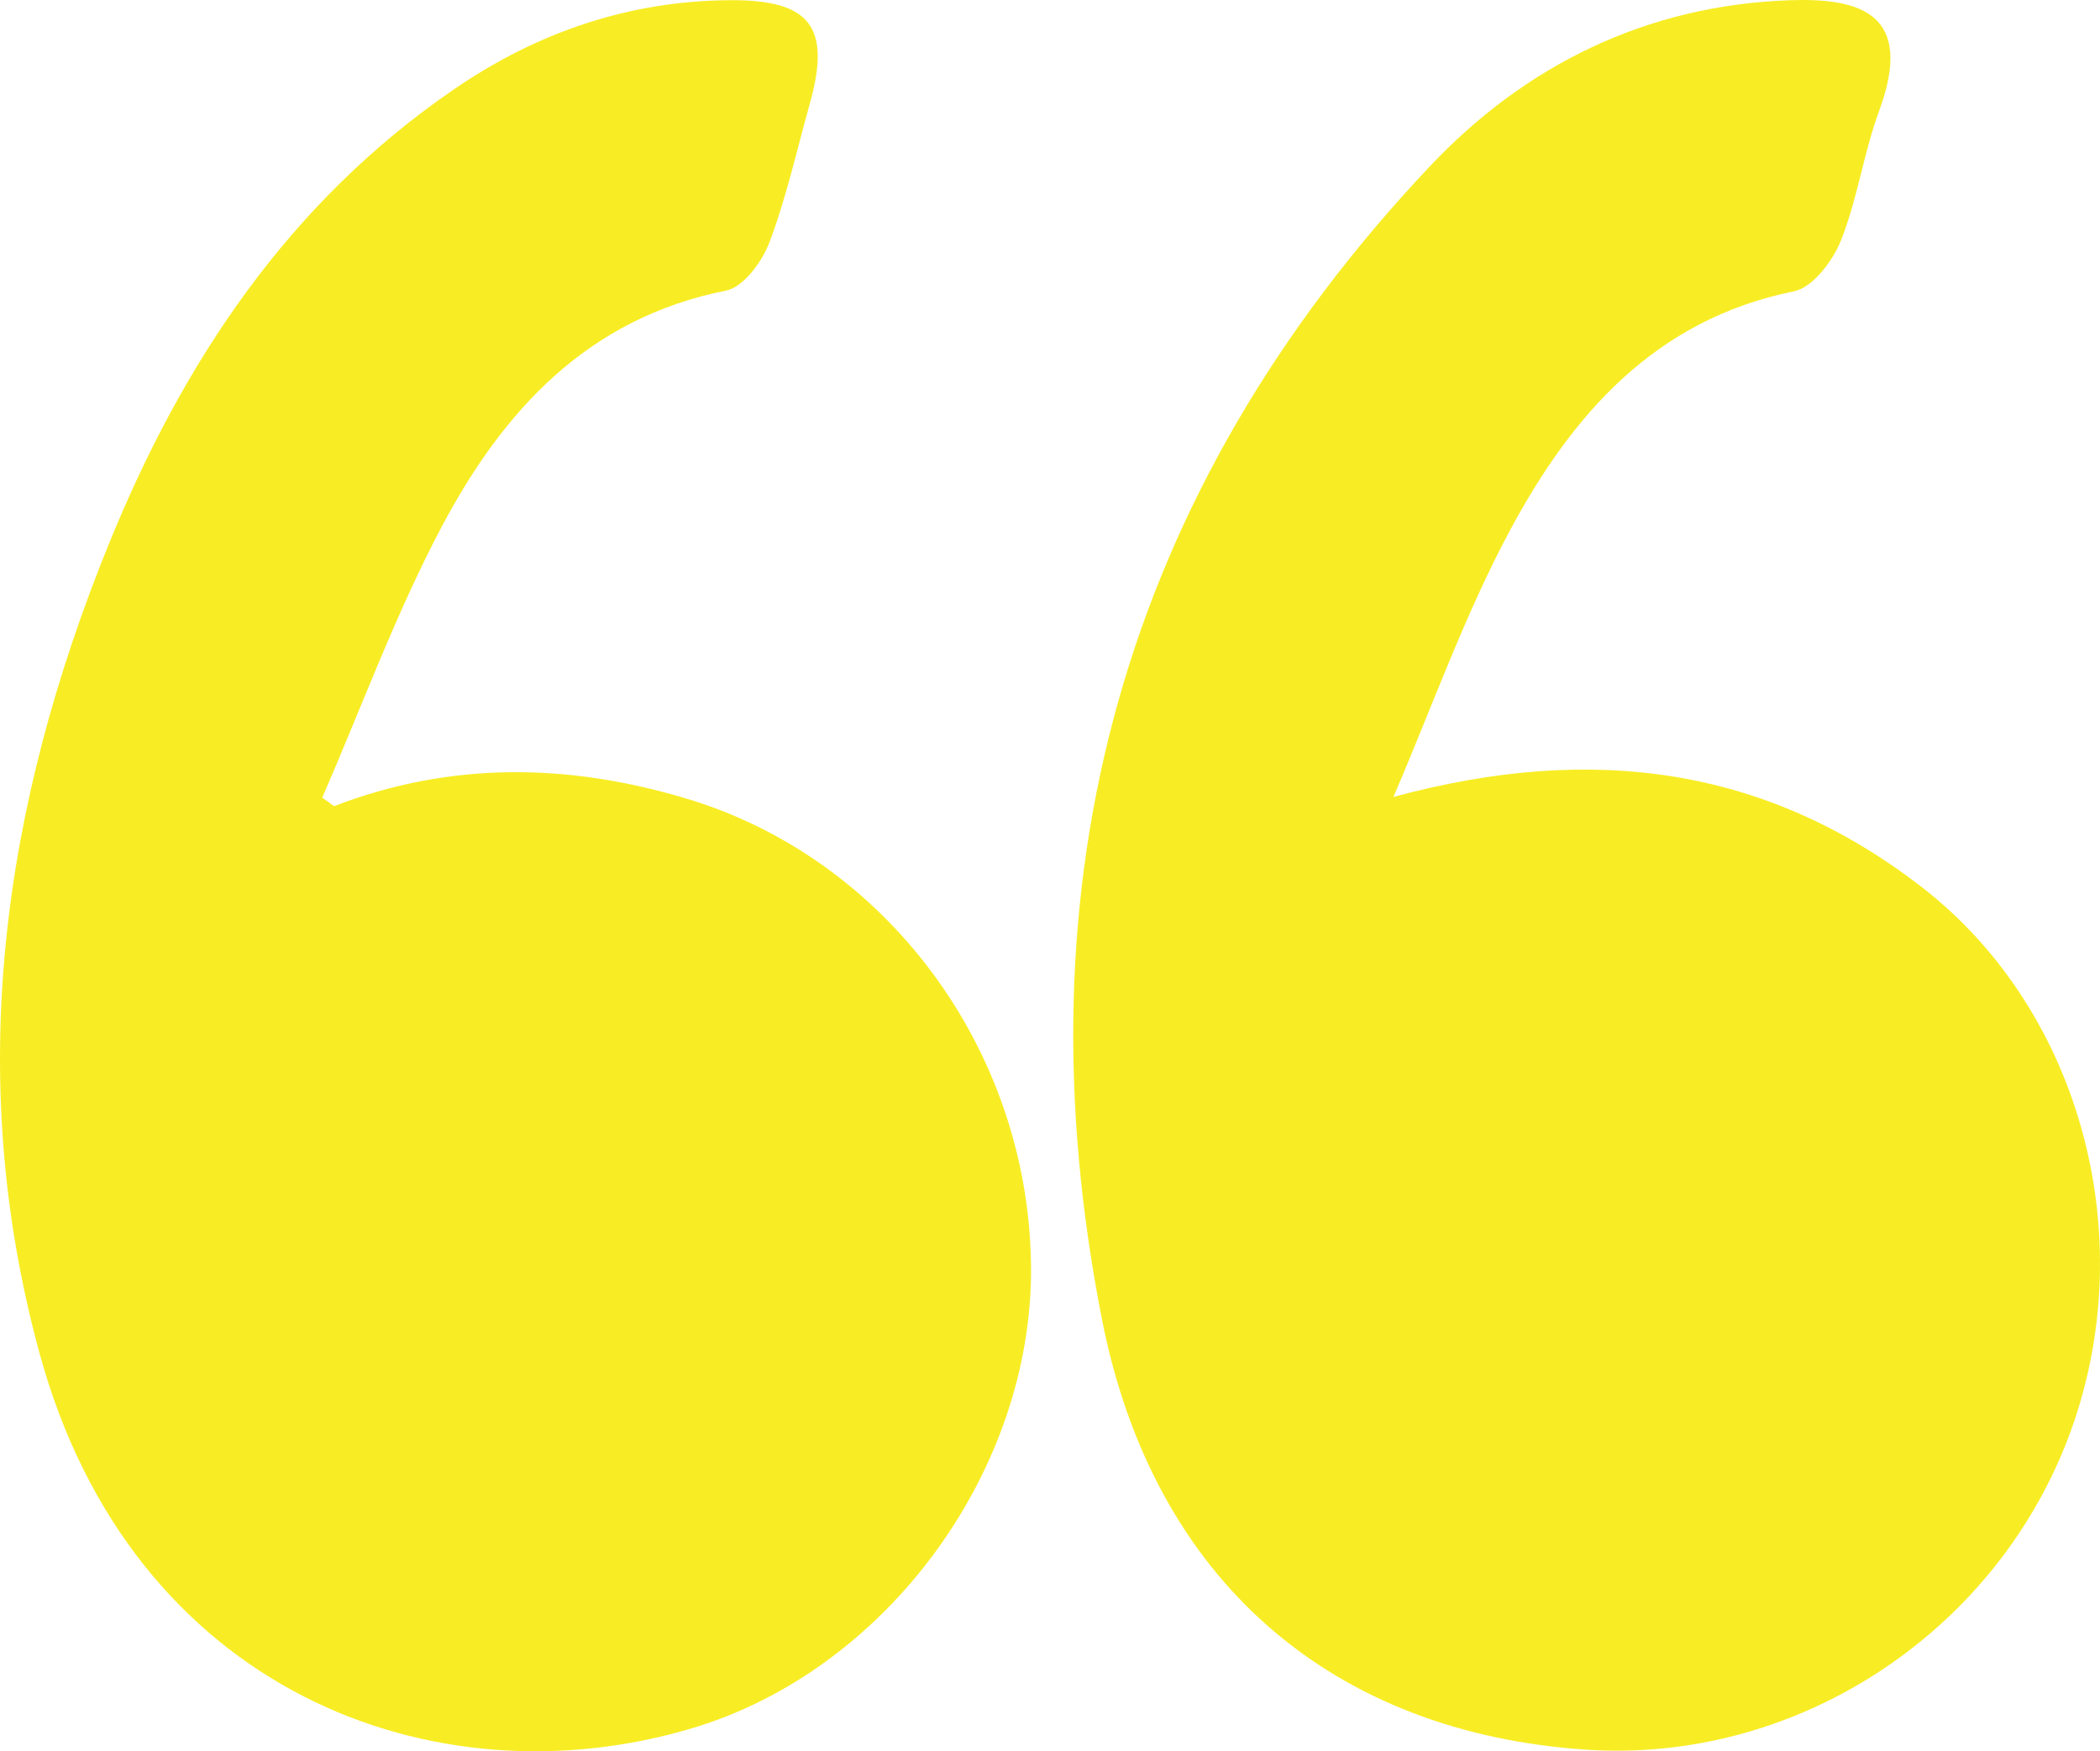 <?xml version="1.0" encoding="utf-8"?>
<!-- Generator: Adobe Illustrator 15.0.0, SVG Export Plug-In . SVG Version: 6.00 Build 0)  -->
<!DOCTYPE svg PUBLIC "-//W3C//DTD SVG 1.1//EN" "http://www.w3.org/Graphics/SVG/1.1/DTD/svg11.dtd">
<svg version="1.1" id="Layer_1" xmlns="http://www.w3.org/2000/svg" xmlns:xlink="http://www.w3.org/1999/xlink" x="0px" y="0px"
	 width="224.125px" height="186.859px" viewBox="0 0 224.125 186.859" enable-background="new 0 0 224.125 186.859"
	 xml:space="preserve">
<path fill="#F8ED24" d="M148.714,85.034c21.338-5.788,39.804-3.148,56.271,9.526c17.473,13.447,23.726,38.222,15.658,59.097
	c-8.094,20.942-29.233,34.525-51.407,33.029c-26.795-1.807-46.094-17.725-51.637-45.957c-9.141-46.555,2.138-88.155,34.985-122.964
	c10.194-10.804,23.131-17.216,38.471-17.742c7.427-0.254,13.339,1.398,9.499,11.799c-1.661,4.502-2.302,9.39-4.076,13.836
	c-0.874,2.189-3.019,5.021-5.021,5.426c-14.847,3.003-23.684,13.186-30.283,25.471C156.286,65.653,152.815,75.513,148.714,85.034"/>
<path fill="#F8ED24" d="M35.651,86.018c12.46-4.795,24.951-4.587,37.538-0.832c21.44,6.397,36.588,26.812,36.848,49.847
	c0.245,21.7-15.261,43.112-36.138,49.358c-27.497,8.229-59.822-3.876-69.686-40.019c-8.071-29.576-3.969-58.346,7.391-86.302
	c7.899-19.438,19.203-36.459,36.863-48.553c8.859-6.067,18.628-9.422,29.424-9.498c8.604-0.061,10.834,2.854,8.539,11.038
	c-1.388,4.953-2.501,10.01-4.313,14.803c-0.779,2.062-2.776,4.779-4.627,5.146c-14.807,2.936-23.831,12.865-30.379,25.252
	c-4.898,9.266-8.522,19.205-12.713,28.845L35.651,86.018z"/>
<rect fill="none" width="224.125" height="186.859"/>
</svg>
